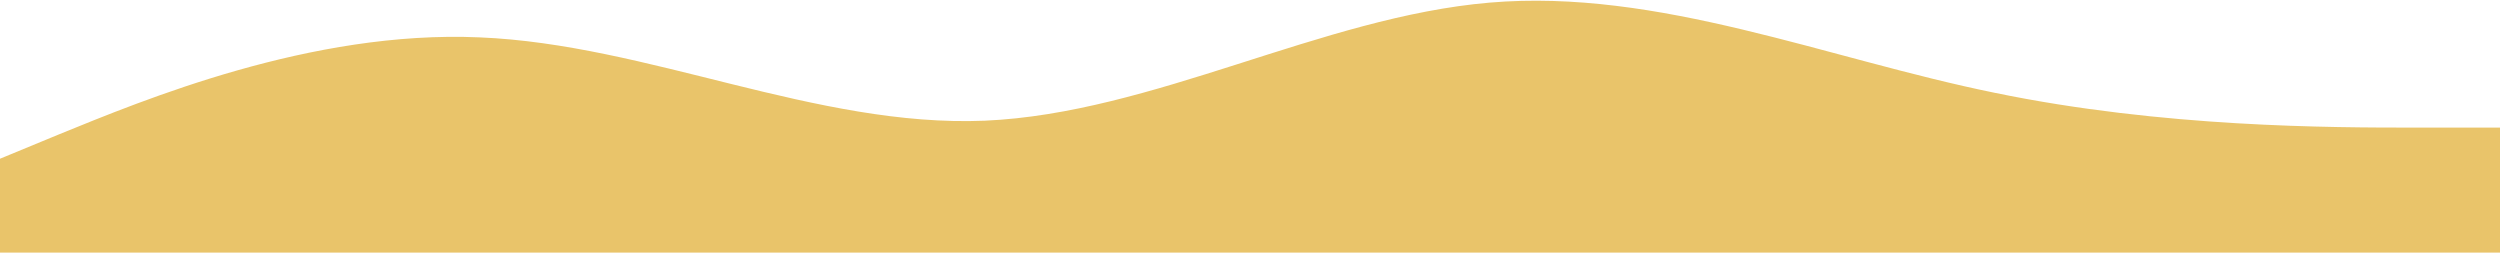 <svg width="1920" height="194" viewBox="0 0 1920 194" fill="none" xmlns="http://www.w3.org/2000/svg">
<path d="M-19.602 130L45.052 103.3C109.705 77 239.012 23 368.319 28.7C497.625 34 626.933 98 756.239 92.7C885.546 87 1014.86 13 1144.16 2C1273.46 -9 1402.78 45 1532.08 71.3C1661.38 98 1790.7 98 1855.34 98H1920V194H1855.34C1790.7 194 1661.38 194 1532.08 194C1402.78 194 1273.46 194 1144.16 194C1014.86 194 885.546 194 756.239 194C626.933 194 497.625 194 368.319 194C239.012 194 109.705 194 45.052 194H-19.602V130Z" fill="#E9C46A"/>
</svg>
